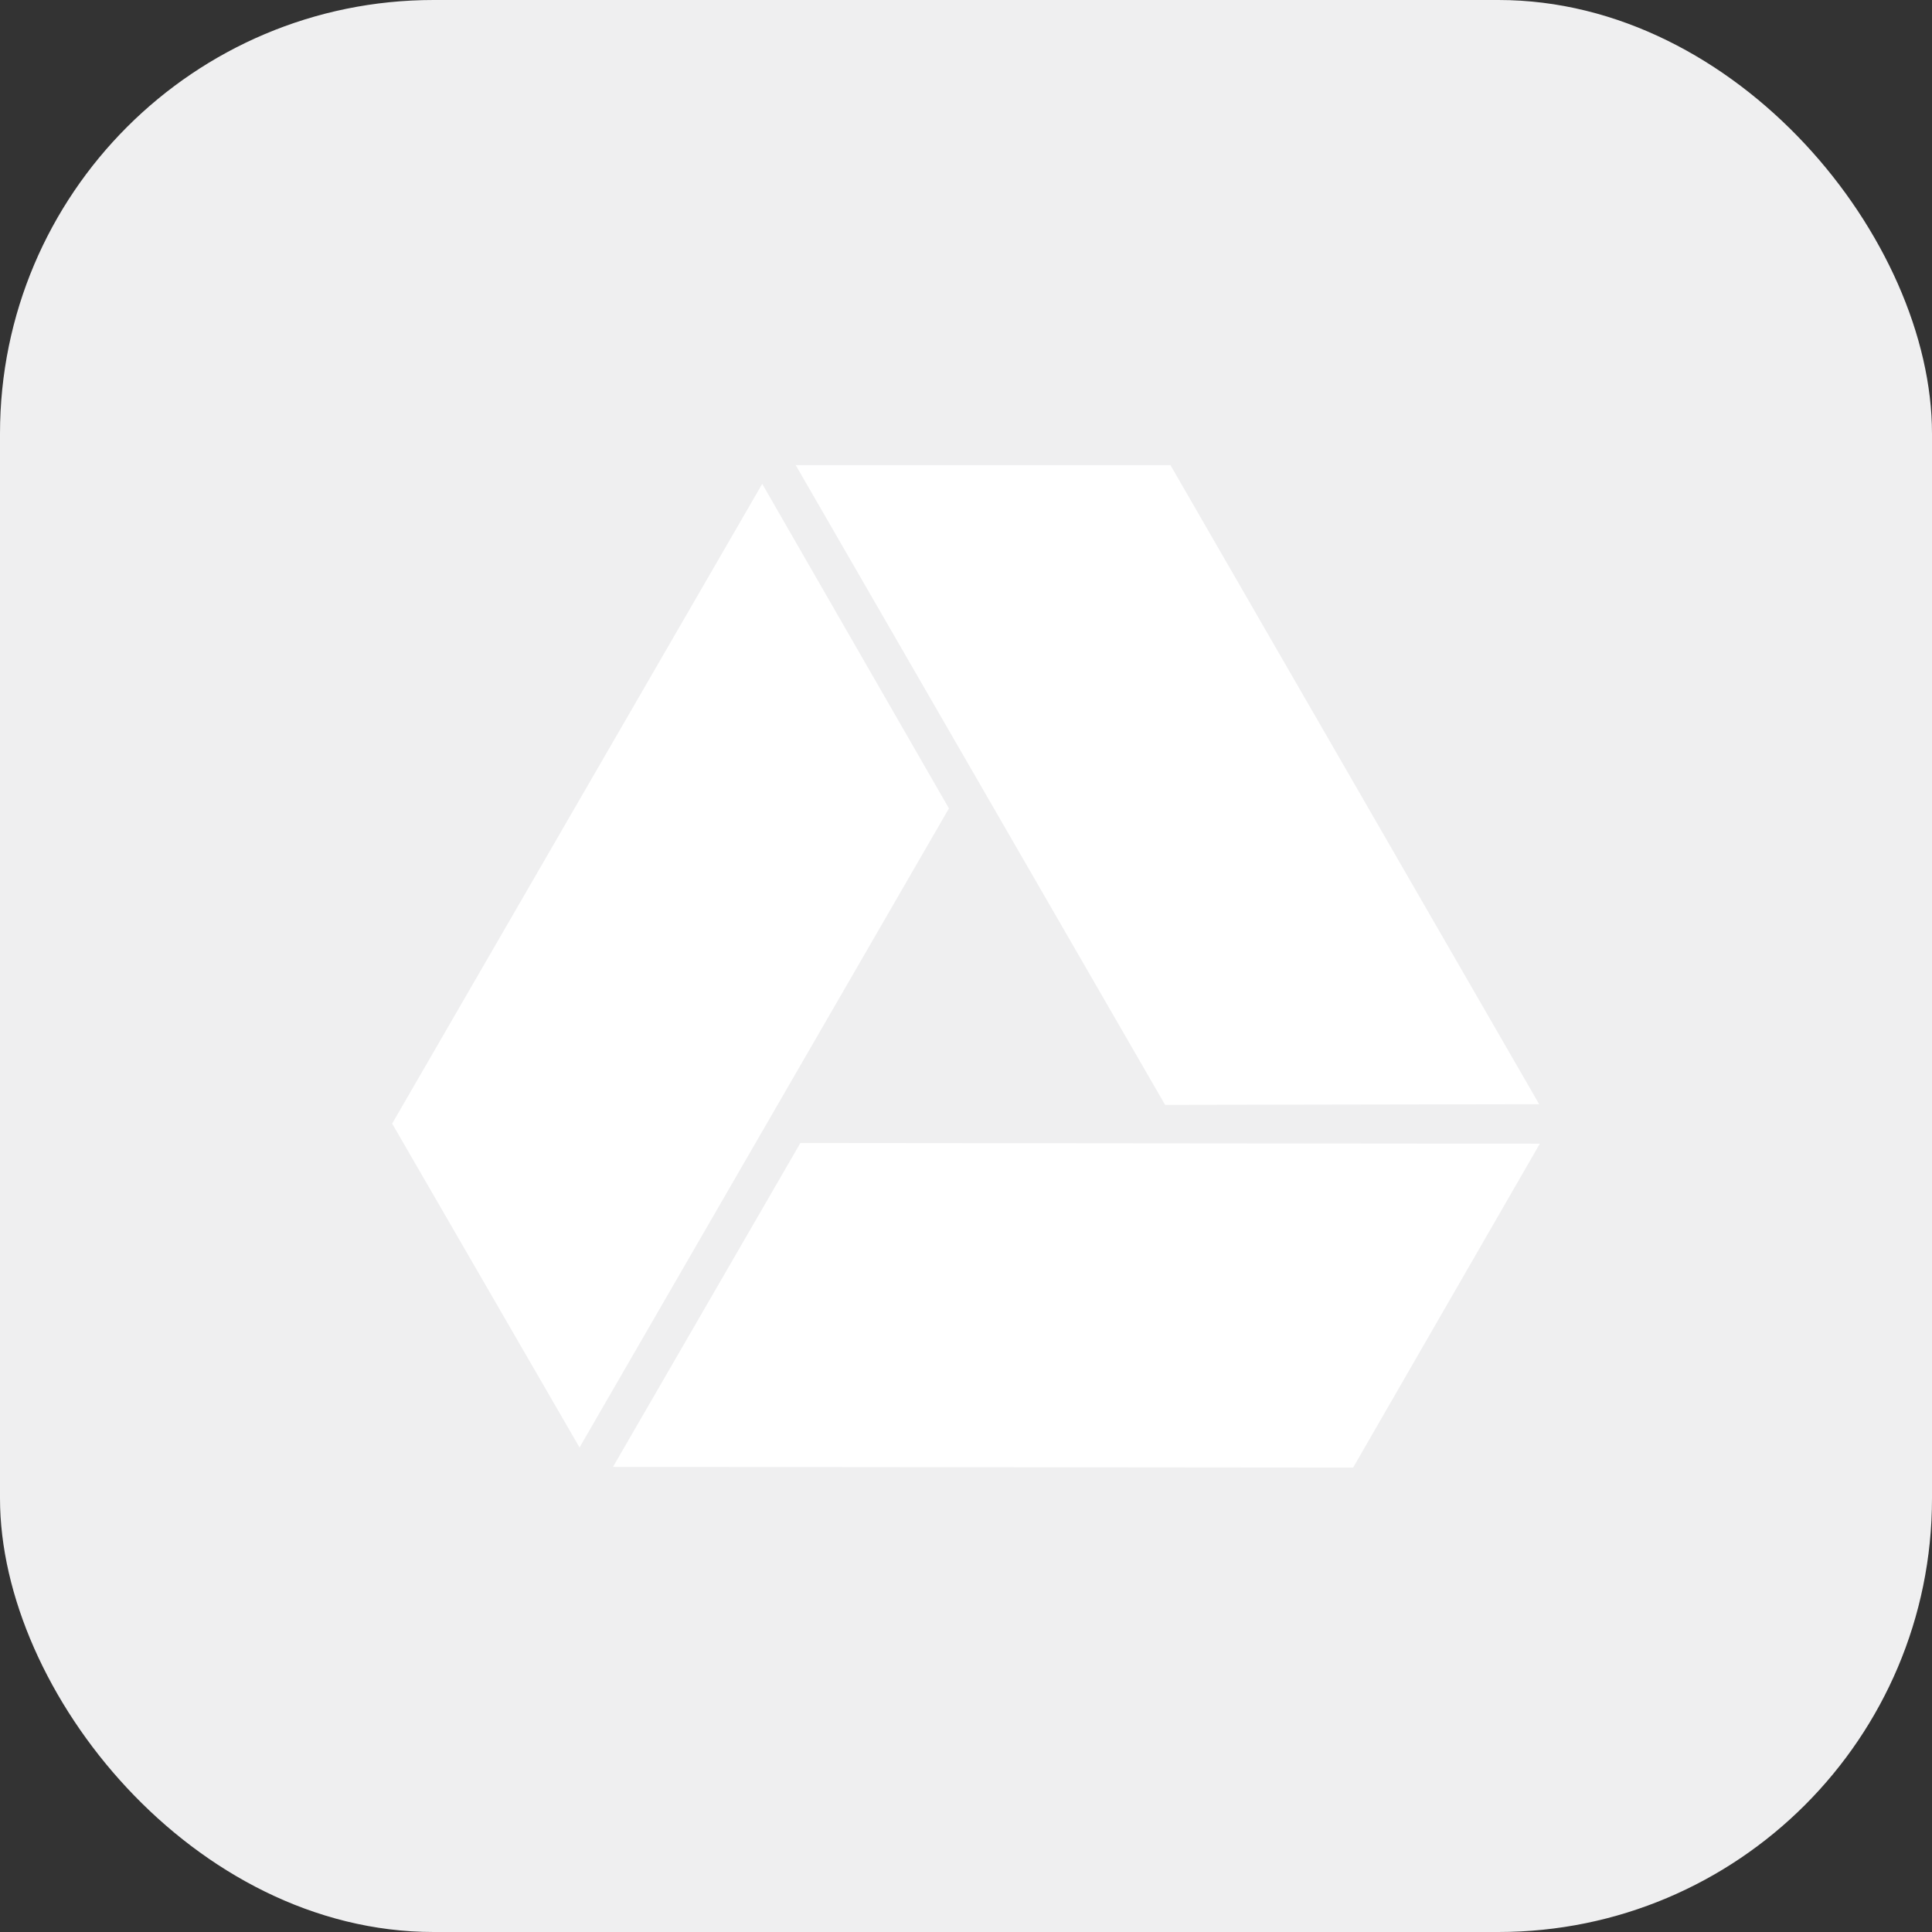 <svg xmlns="http://www.w3.org/2000/svg" viewBox="0 0 28.87 28.87" id="drive"><rect x="0" y="0" width="28.87" height="28.87" fill="#333333" stroke="none"/><g data-name="Layer 2"><g data-name="Layer 1"><rect width="28.87" height="28.87" fill="#efeff0" rx="6.48" ry="6.48"></rect><path fill="#fff" d="m14.18 12.08-5.52 9.55-2.8-4.84 5.53-9.56 2.79 4.85zM23 16.5l-5.59.01-5.52-9.56h5.6L23 16.5zM23.01 17.09l-2.79 4.84-11.06-.01 2.8-4.84 11.05.01z"></path></g></g></svg>
